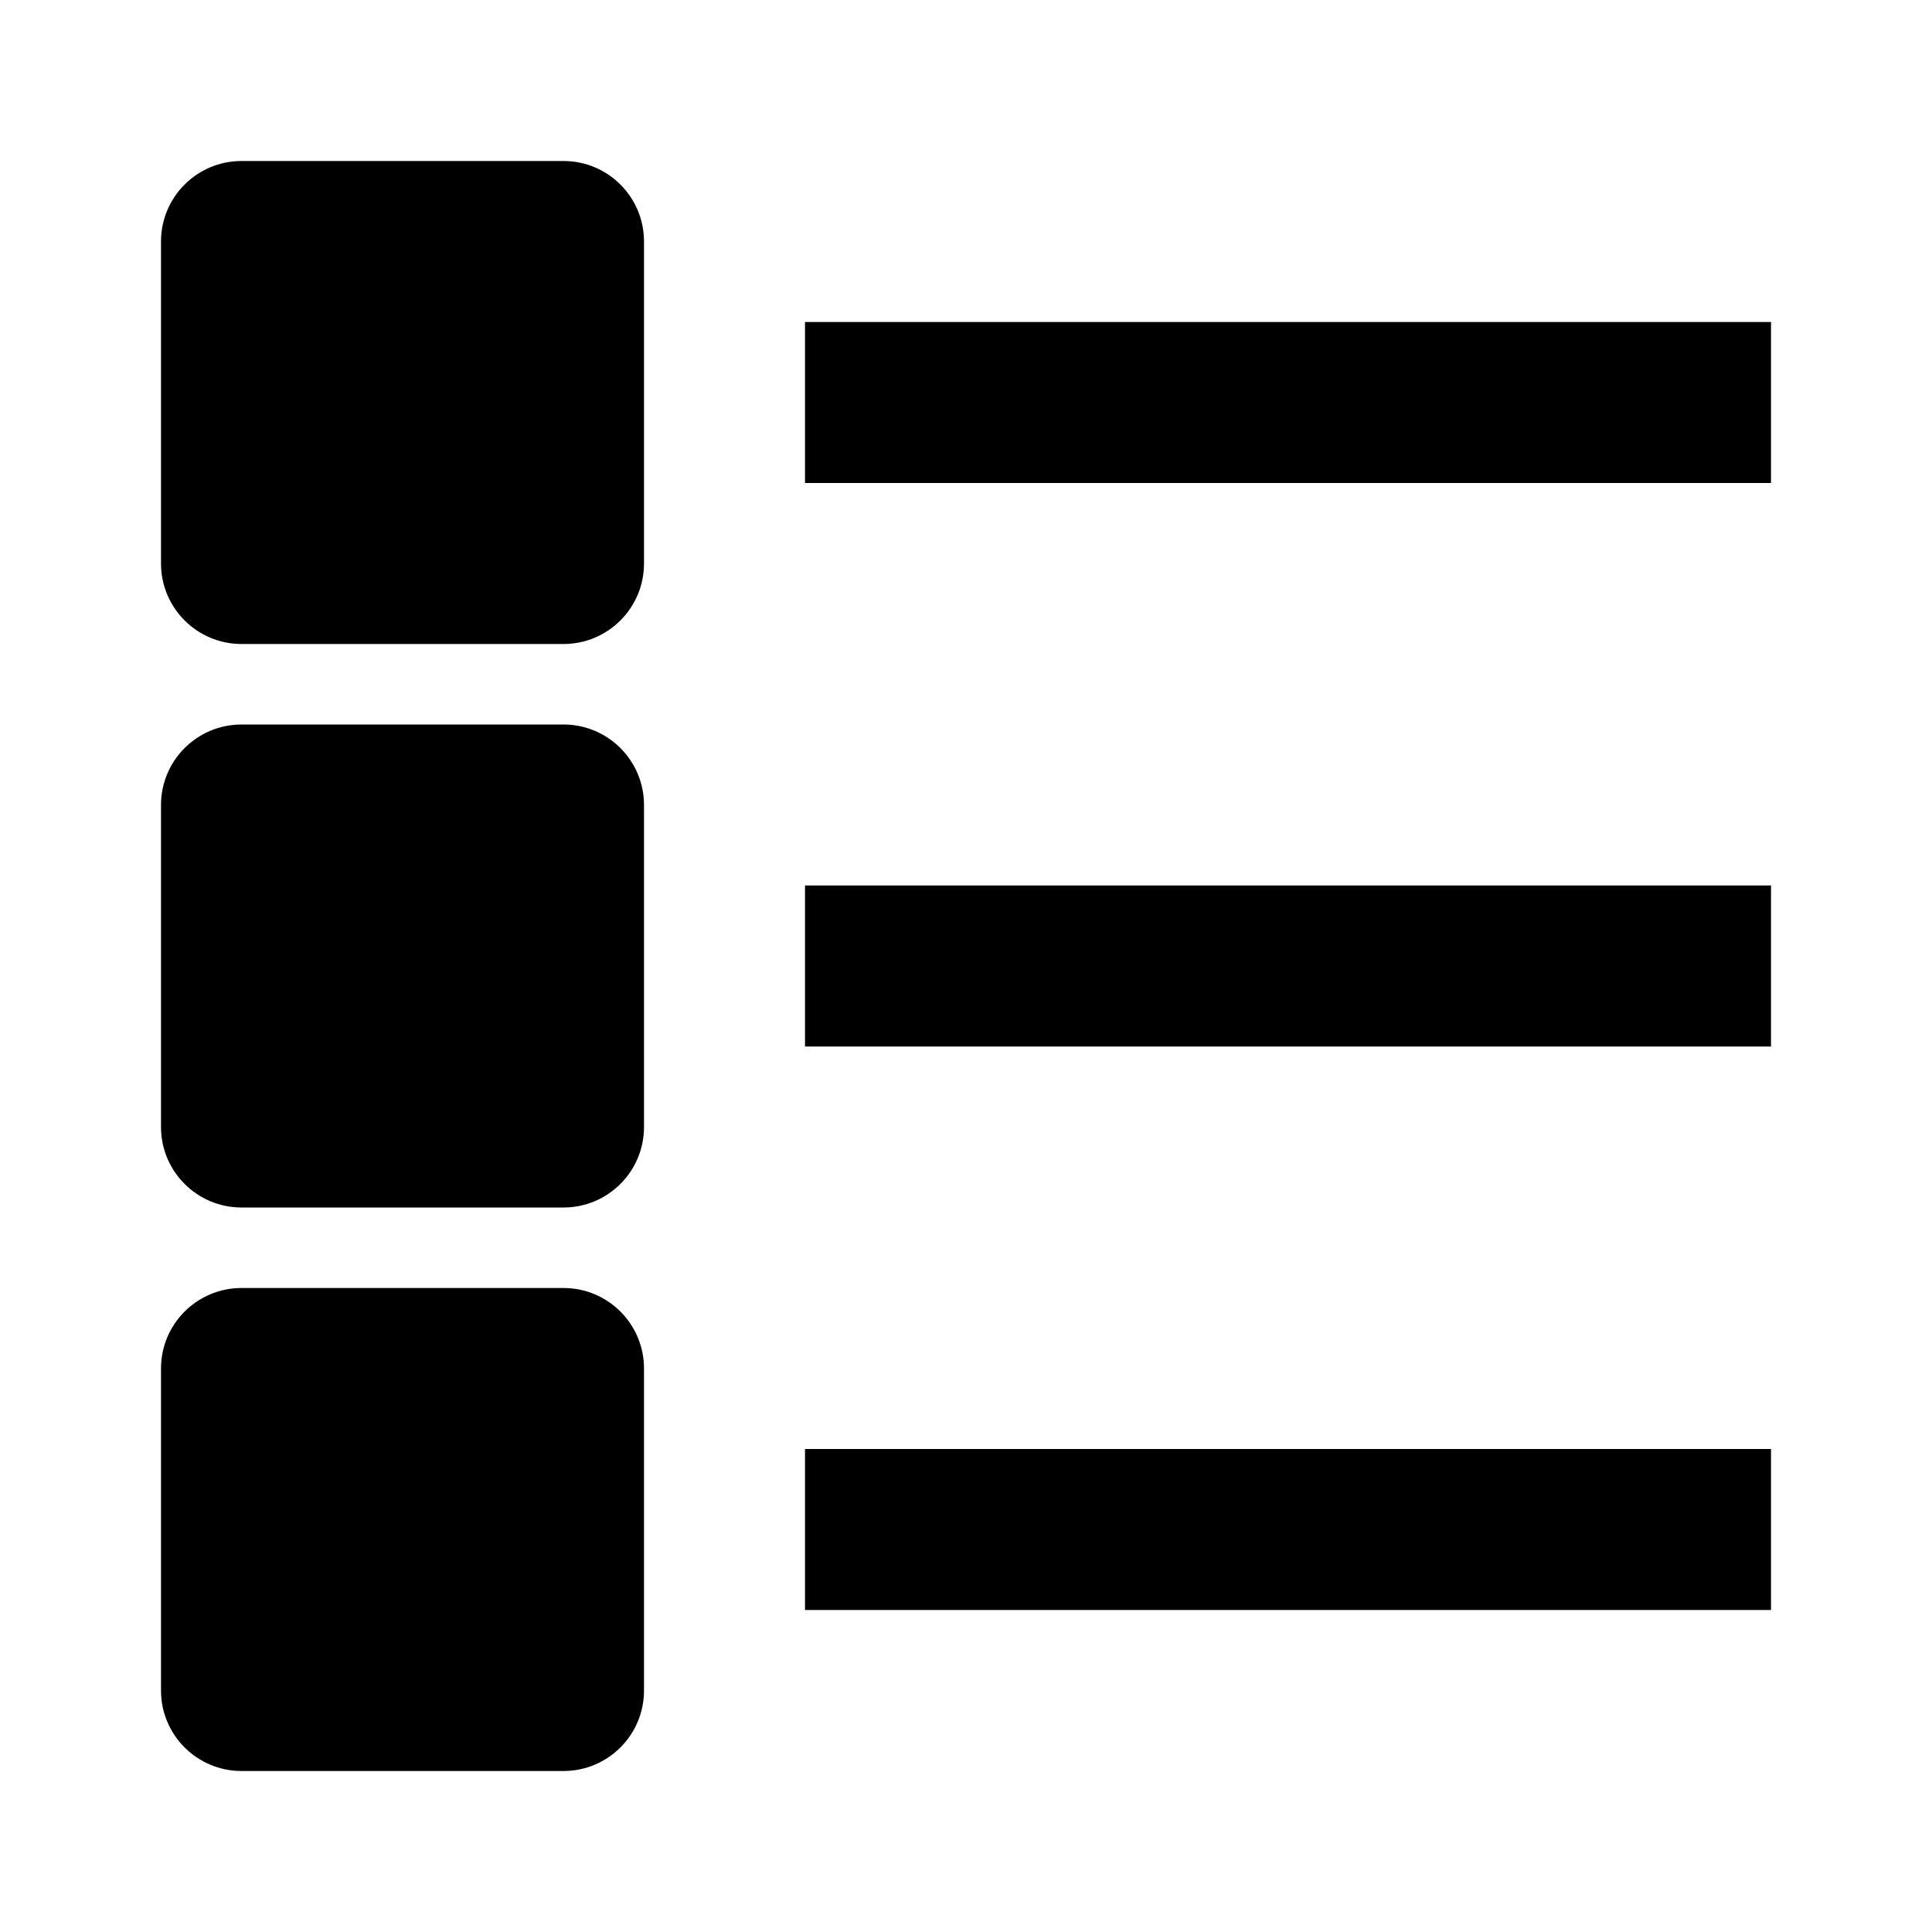 <svg viewBox="0 0 1920 1920" version="1.1" xmlns="http://www.w3.org/2000/svg">
    <path d="M800 480h960V320H800v160zm0 560h960V880H800v160zm0 560h960v-160H800v160zM560 160H240c-44.16 0-80 35.84-80 80v320c0 44.16 35.84 80 80 80h320c44.24 0 80-35.84 80-80V240c0-44.16-35.76-80-80-80zm0 560H240c-44.16 0-80 35.84-80 80v320c0 44.16 35.84 80 80 80h320c44.24 0 80-35.84 80-80V800c0-44.16-35.76-80-80-80zm0 560H240c-44.16 0-80 35.84-80 80v320c0 44.16 35.84 80 80 80h320c44.24 0 80-35.84 80-80v-320c0-44.16-35.76-80-80-80z" stroke="none" stroke-width="1" fill-rule="evenodd"/>
</svg>
